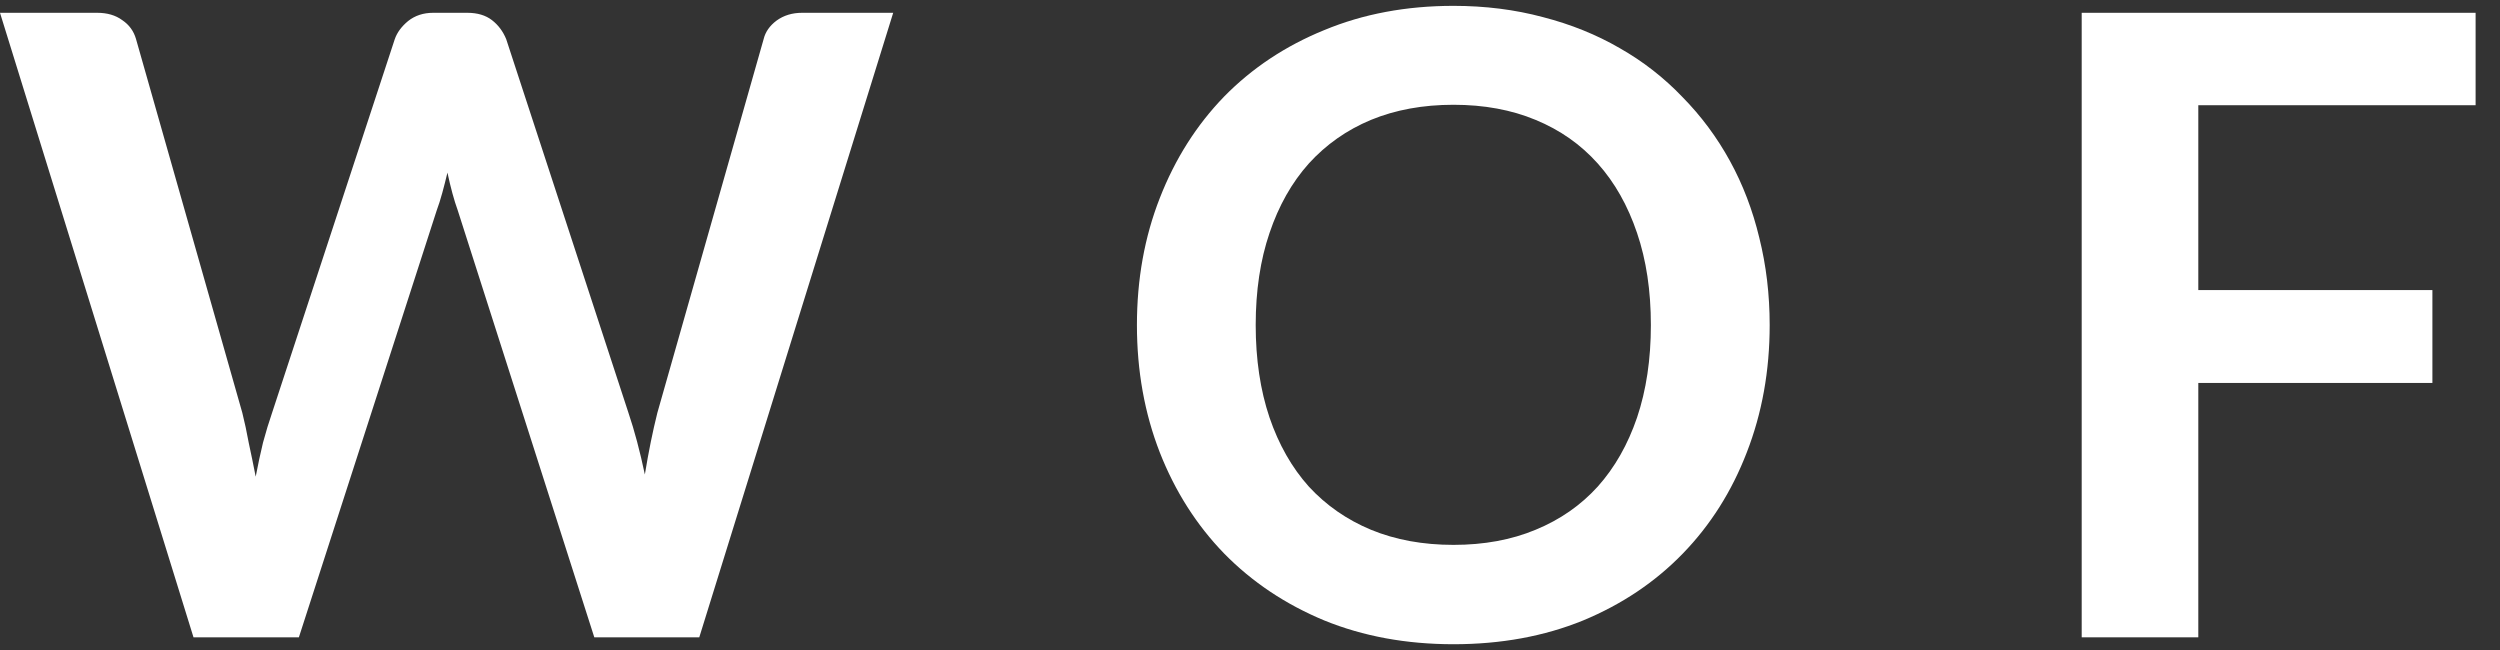 <svg width="100" height="26" viewBox="0 0 100 26" fill="none" xmlns="http://www.w3.org/2000/svg">
<rect x="0" y="0" width="100" height="26" fill="#333333" stroke="none"/>
<path d="M87.932 4.209V11.603H97.296V15.318H87.932V25.493H83.268V0.512H99.024V4.209H87.932Z" fill="white"/>
<path d="M70.787 13.002C70.787 14.833 70.481 16.532 69.871 18.098C69.272 19.653 68.42 21.001 67.314 22.141C66.208 23.281 64.878 24.174 63.323 24.819C61.768 25.452 60.041 25.769 58.14 25.769C56.251 25.769 54.529 25.452 52.974 24.819C51.42 24.174 50.084 23.281 48.966 22.141C47.861 21.001 47.003 19.653 46.392 18.098C45.782 16.532 45.477 14.833 45.477 13.002C45.477 11.17 45.782 9.477 46.392 7.922C47.003 6.356 47.861 5.003 48.966 3.862C50.084 2.722 51.42 1.835 52.974 1.202C54.529 0.557 56.251 0.234 58.14 0.234C59.407 0.234 60.599 0.384 61.716 0.684C62.834 0.972 63.859 1.386 64.792 1.927C65.725 2.457 66.559 3.108 67.297 3.88C68.045 4.64 68.679 5.492 69.197 6.437C69.715 7.381 70.107 8.406 70.372 9.512C70.648 10.617 70.787 11.781 70.787 13.002ZM66.035 13.002C66.035 11.631 65.851 10.404 65.483 9.322C65.114 8.228 64.59 7.3 63.91 6.54C63.231 5.78 62.402 5.198 61.423 4.795C60.455 4.392 59.361 4.191 58.14 4.191C56.919 4.191 55.819 4.392 54.84 4.795C53.873 5.198 53.044 5.78 52.353 6.54C51.673 7.3 51.149 8.228 50.78 9.322C50.412 10.404 50.228 11.631 50.228 13.002C50.228 14.372 50.412 15.605 50.78 16.699C51.149 17.781 51.673 18.703 52.353 19.463C53.044 20.212 53.873 20.788 54.84 21.191C55.819 21.594 56.919 21.795 58.14 21.795C59.361 21.795 60.455 21.594 61.423 21.191C62.402 20.788 63.231 20.212 63.91 19.463C64.59 18.703 65.114 17.781 65.483 16.699C65.851 15.605 66.035 14.372 66.035 13.002Z" fill="white"/>
<path d="M35.728 0.512L27.971 25.493H23.772L18.313 8.424C18.163 8.01 18.025 7.503 17.898 6.904C17.829 7.192 17.76 7.463 17.691 7.716C17.622 7.969 17.547 8.205 17.466 8.424L11.955 25.493H7.74L0 0.512H3.887C4.29 0.512 4.624 0.61 4.889 0.805C5.166 0.99 5.35 1.243 5.442 1.566L9.692 16.51C9.784 16.878 9.871 17.281 9.951 17.719C10.043 18.145 10.136 18.594 10.228 19.067C10.32 18.583 10.418 18.128 10.521 17.702C10.636 17.276 10.757 16.878 10.884 16.51L15.791 1.566C15.883 1.301 16.061 1.059 16.326 0.84C16.603 0.621 16.937 0.512 17.328 0.512H18.693C19.096 0.512 19.424 0.61 19.678 0.805C19.931 1.001 20.121 1.255 20.248 1.566L25.137 16.51C25.379 17.224 25.598 18.047 25.794 18.98C25.943 18.07 26.11 17.247 26.295 16.51L30.545 1.566C30.614 1.278 30.787 1.03 31.063 0.823C31.351 0.615 31.691 0.512 32.082 0.512H35.728Z" fill="white"/>
</svg>

